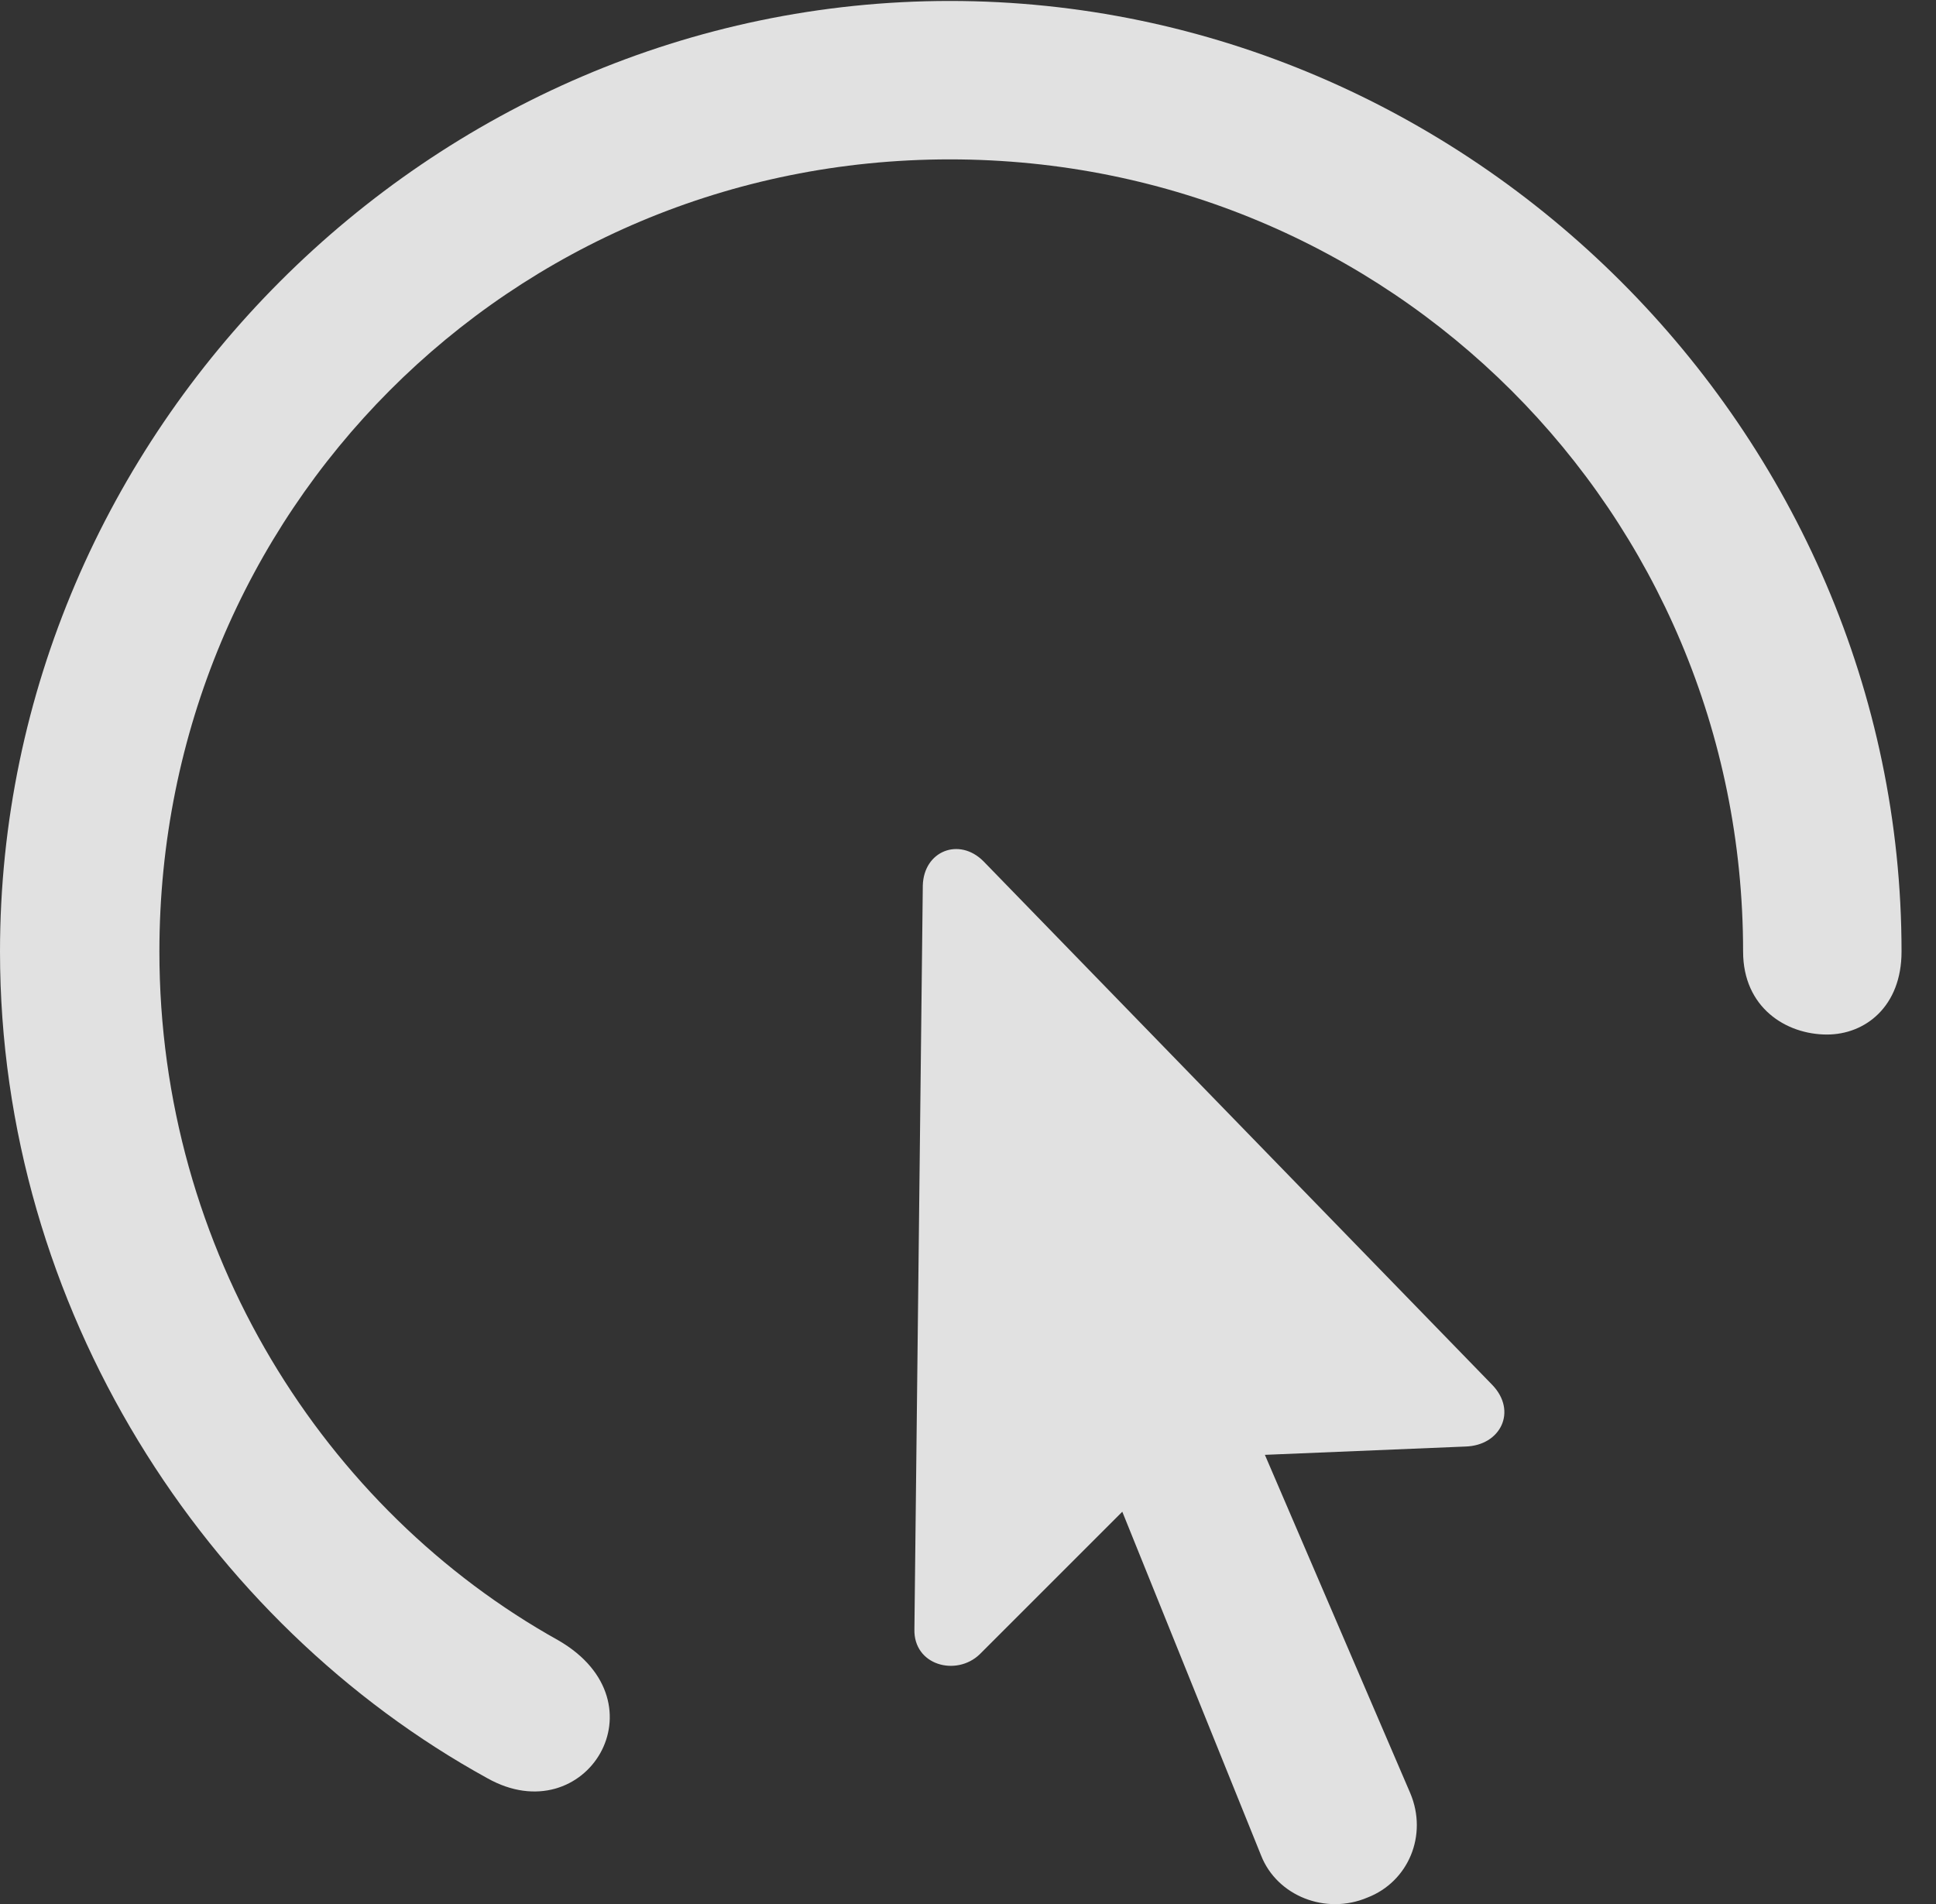 <?xml version="1.0" encoding="UTF-8"?>
<!--Generator: Apple Native CoreSVG 341-->
<!DOCTYPE svg
PUBLIC "-//W3C//DTD SVG 1.1//EN"
       "http://www.w3.org/Graphics/SVG/1.1/DTD/svg11.dtd">
<svg version="1.1" xmlns="http://www.w3.org/2000/svg" xmlns:xlink="http://www.w3.org/1999/xlink" viewBox="0 0 20.283 19.952">
 <rect x="0" y="0" width="20.283" height="19.952" fill="#333333" stroke="none"/>
 <g>
  <rect height="19.952" opacity="0" width="20.283" x="0" y="0"/>
  <path d="M0 9.971C0 13.711 2.158 17.012 5.107 18.633C6.133 19.209 6.982 17.842 5.85 17.188C3.398 15.821 1.67 13.106 1.67 9.971C1.67 5.362 5.342 1.67 9.951 1.67C14.56 1.67 18.262 5.362 18.262 9.971C18.262 10.557 18.711 10.84 19.141 10.84C19.541 10.84 19.922 10.547 19.922 9.971C19.922 4.522 15.4 0.01 9.951 0.01C4.512 0.01 0 4.522 0 9.971Z" fill="white" fill-opacity="0.85"/>
  <path d="M14.326 19.883C14.756 19.717 14.961 19.229 14.775 18.789L13.252 15.244L15.352 15.157C15.723 15.147 15.898 14.786 15.635 14.512L10.303 9.024C10.049 8.77 9.678 8.916 9.668 9.278L9.58 17.071C9.57 17.451 10.02 17.569 10.264 17.334L11.758 15.84L13.213 19.444C13.379 19.864 13.887 20.069 14.326 19.883Z" fill="white" fill-opacity="0.85"/>
 </g>
</svg>
